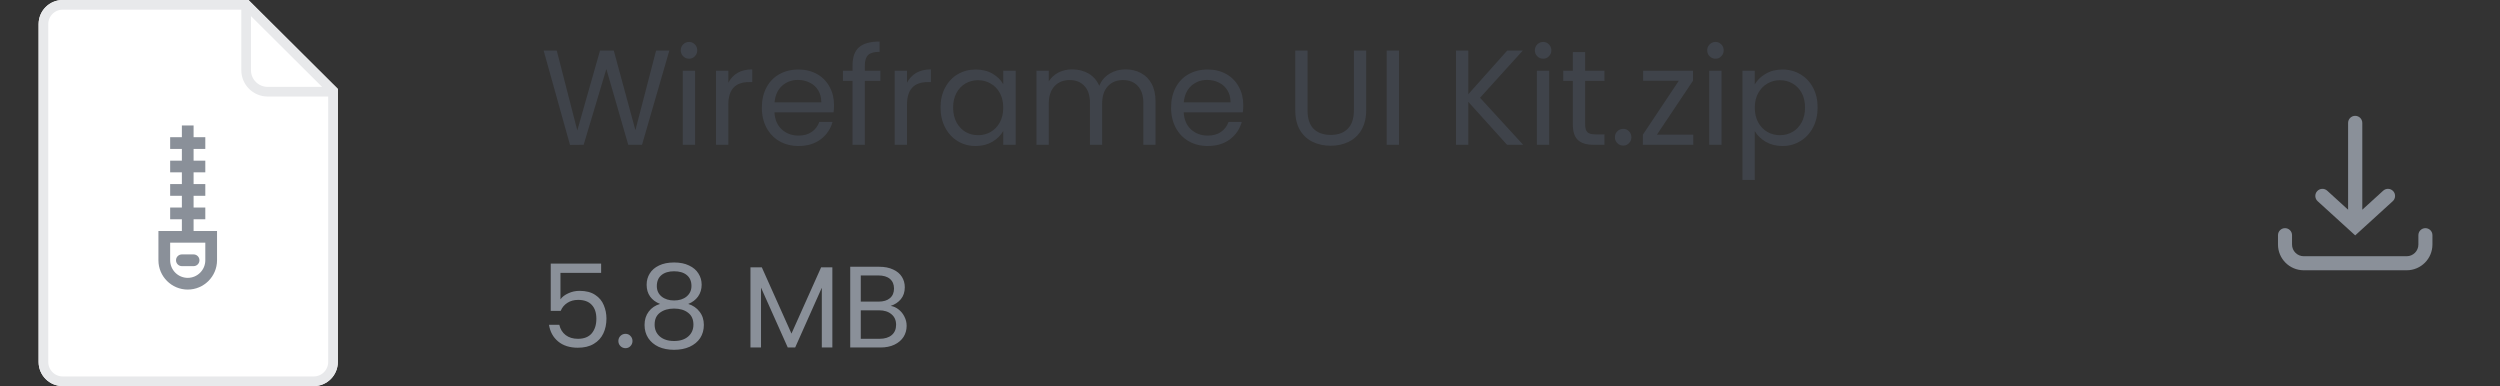 <svg width="259" height="40" viewBox="0 0 259 40" fill="none" xmlns="http://www.w3.org/2000/svg">
<rect x="0" y="0" width="259" height="40" fill="#333333" stroke="none"/>
<path d="M69.342 5.242L66.514 15H65.086L62.818 7.146L60.466 15L59.052 15.014L56.322 5.242H57.68L59.808 13.516L62.16 5.242H63.588L65.828 13.488L67.97 5.242H69.342ZM71.394 6.082C71.151 6.082 70.946 5.998 70.778 5.83C70.61 5.662 70.526 5.457 70.526 5.214C70.526 4.971 70.61 4.766 70.778 4.598C70.946 4.43 71.151 4.346 71.394 4.346C71.627 4.346 71.823 4.43 71.982 4.598C72.15 4.766 72.234 4.971 72.234 5.214C72.234 5.457 72.15 5.662 71.982 5.83C71.823 5.998 71.627 6.082 71.394 6.082ZM72.01 7.328V15H70.736V7.328H72.01ZM75.456 8.574C75.68 8.135 75.997 7.795 76.407 7.552C76.828 7.309 77.336 7.188 77.933 7.188V8.504H77.597C76.169 8.504 75.456 9.279 75.456 10.828V15H74.181V7.328H75.456V8.574ZM86.404 10.87C86.404 11.113 86.39 11.369 86.362 11.64H80.23C80.277 12.396 80.534 12.989 81 13.418C81.476 13.838 82.05 14.048 82.722 14.048C83.273 14.048 83.73 13.922 84.094 13.67C84.468 13.409 84.729 13.063 84.878 12.634H86.25C86.045 13.371 85.634 13.973 85.018 14.44C84.402 14.897 83.637 15.126 82.722 15.126C81.994 15.126 81.341 14.963 80.762 14.636C80.193 14.309 79.745 13.847 79.418 13.25C79.091 12.643 78.928 11.943 78.928 11.15C78.928 10.357 79.087 9.661 79.404 9.064C79.722 8.467 80.165 8.009 80.734 7.692C81.313 7.365 81.975 7.202 82.722 7.202C83.45 7.202 84.094 7.361 84.654 7.678C85.214 7.995 85.644 8.434 85.942 8.994C86.25 9.545 86.404 10.17 86.404 10.87ZM85.088 10.604C85.088 10.119 84.981 9.703 84.766 9.358C84.552 9.003 84.257 8.737 83.884 8.56C83.52 8.373 83.114 8.28 82.666 8.28C82.022 8.28 81.472 8.485 81.014 8.896C80.566 9.307 80.309 9.876 80.244 10.604H85.088ZM91.208 8.378H89.598V15H88.324V8.378H87.33V7.328H88.324V6.782C88.324 5.923 88.543 5.298 88.982 4.906C89.43 4.505 90.144 4.304 91.124 4.304V5.368C90.564 5.368 90.167 5.48 89.934 5.704C89.71 5.919 89.598 6.278 89.598 6.782V7.328H91.208V8.378ZM93.967 8.574C94.191 8.135 94.509 7.795 94.919 7.552C95.339 7.309 95.848 7.188 96.445 7.188V8.504H96.109C94.681 8.504 93.967 9.279 93.967 10.828V15H92.693V7.328H93.967V8.574ZM97.44 11.136C97.44 10.352 97.599 9.666 97.916 9.078C98.233 8.481 98.667 8.019 99.218 7.692C99.778 7.365 100.399 7.202 101.08 7.202C101.752 7.202 102.335 7.347 102.83 7.636C103.325 7.925 103.693 8.289 103.936 8.728V7.328H105.224V15H103.936V13.572C103.684 14.02 103.306 14.393 102.802 14.692C102.307 14.981 101.729 15.126 101.066 15.126C100.385 15.126 99.769 14.958 99.218 14.622C98.667 14.286 98.233 13.815 97.916 13.208C97.599 12.601 97.44 11.911 97.44 11.136ZM103.936 11.15C103.936 10.571 103.819 10.067 103.586 9.638C103.353 9.209 103.035 8.882 102.634 8.658C102.242 8.425 101.808 8.308 101.332 8.308C100.856 8.308 100.422 8.42 100.03 8.644C99.638 8.868 99.325 9.195 99.092 9.624C98.859 10.053 98.742 10.557 98.742 11.136C98.742 11.724 98.859 12.237 99.092 12.676C99.325 13.105 99.638 13.437 100.03 13.67C100.422 13.894 100.856 14.006 101.332 14.006C101.808 14.006 102.242 13.894 102.634 13.67C103.035 13.437 103.353 13.105 103.586 12.676C103.819 12.237 103.936 11.729 103.936 11.15ZM116.603 7.188C117.2 7.188 117.732 7.314 118.199 7.566C118.665 7.809 119.034 8.177 119.305 8.672C119.575 9.167 119.711 9.769 119.711 10.478V15H118.451V10.66C118.451 9.895 118.259 9.311 117.877 8.91C117.503 8.499 116.995 8.294 116.351 8.294C115.688 8.294 115.161 8.509 114.769 8.938C114.377 9.358 114.181 9.969 114.181 10.772V15H112.921V10.66C112.921 9.895 112.729 9.311 112.347 8.91C111.973 8.499 111.465 8.294 110.821 8.294C110.158 8.294 109.631 8.509 109.239 8.938C108.847 9.358 108.651 9.969 108.651 10.772V15H107.377V7.328H108.651V8.434C108.903 8.033 109.239 7.725 109.659 7.51C110.088 7.295 110.559 7.188 111.073 7.188C111.717 7.188 112.286 7.333 112.781 7.622C113.275 7.911 113.644 8.336 113.887 8.896C114.101 8.355 114.456 7.935 114.951 7.636C115.445 7.337 115.996 7.188 116.603 7.188ZM128.801 10.87C128.801 11.113 128.787 11.369 128.759 11.64H122.627C122.673 12.396 122.93 12.989 123.397 13.418C123.873 13.838 124.447 14.048 125.119 14.048C125.669 14.048 126.127 13.922 126.491 13.67C126.864 13.409 127.125 13.063 127.275 12.634H128.647C128.441 13.371 128.031 13.973 127.415 14.44C126.799 14.897 126.033 15.126 125.119 15.126C124.391 15.126 123.737 14.963 123.159 14.636C122.589 14.309 122.141 13.847 121.815 13.25C121.488 12.643 121.325 11.943 121.325 11.15C121.325 10.357 121.483 9.661 121.801 9.064C122.118 8.467 122.561 8.009 123.131 7.692C123.709 7.365 124.372 7.202 125.119 7.202C125.847 7.202 126.491 7.361 127.051 7.678C127.611 7.995 128.04 8.434 128.339 8.994C128.647 9.545 128.801 10.17 128.801 10.87ZM127.485 10.604C127.485 10.119 127.377 9.703 127.163 9.358C126.948 9.003 126.654 8.737 126.281 8.56C125.917 8.373 125.511 8.28 125.063 8.28C124.419 8.28 123.868 8.485 123.411 8.896C122.963 9.307 122.706 9.876 122.641 10.604H127.485ZM135.461 5.242V11.416C135.461 12.284 135.671 12.928 136.091 13.348C136.52 13.768 137.113 13.978 137.869 13.978C138.615 13.978 139.199 13.768 139.619 13.348C140.048 12.928 140.263 12.284 140.263 11.416V5.242H141.537V11.402C141.537 12.214 141.373 12.9 141.047 13.46C140.72 14.011 140.277 14.421 139.717 14.692C139.166 14.963 138.545 15.098 137.855 15.098C137.164 15.098 136.539 14.963 135.979 14.692C135.428 14.421 134.989 14.011 134.663 13.46C134.345 12.9 134.187 12.214 134.187 11.402V5.242H135.461ZM144.936 5.242V15H143.662V5.242H144.936ZM156.132 15L152.114 10.548V15H150.84V5.242H152.114V9.764L156.146 5.242H157.756L153.332 10.128L157.798 15H156.132ZM159.879 6.082C159.636 6.082 159.431 5.998 159.263 5.83C159.095 5.662 159.011 5.457 159.011 5.214C159.011 4.971 159.095 4.766 159.263 4.598C159.431 4.43 159.636 4.346 159.879 4.346C160.112 4.346 160.308 4.43 160.467 4.598C160.635 4.766 160.719 4.971 160.719 5.214C160.719 5.457 160.635 5.662 160.467 5.83C160.308 5.998 160.112 6.082 159.879 6.082ZM160.495 7.328V15H159.221V7.328H160.495ZM164.22 8.378V12.9C164.22 13.273 164.299 13.539 164.458 13.698C164.617 13.847 164.892 13.922 165.284 13.922H166.222V15H165.074C164.365 15 163.833 14.837 163.478 14.51C163.123 14.183 162.946 13.647 162.946 12.9V8.378H161.952V7.328H162.946V5.396H164.22V7.328H166.222V8.378H164.22ZM168.172 15.084C167.929 15.084 167.724 15 167.556 14.832C167.388 14.664 167.304 14.459 167.304 14.216C167.304 13.973 167.388 13.768 167.556 13.6C167.724 13.432 167.929 13.348 168.172 13.348C168.405 13.348 168.601 13.432 168.76 13.6C168.928 13.768 169.012 13.973 169.012 14.216C169.012 14.459 168.928 14.664 168.76 14.832C168.601 15 168.405 15.084 168.172 15.084ZM171.657 13.95H175.423V15H170.201V13.95L173.925 8.364H170.229V7.328H175.395V8.364L171.657 13.95ZM177.734 6.082C177.491 6.082 177.286 5.998 177.118 5.83C176.95 5.662 176.866 5.457 176.866 5.214C176.866 4.971 176.95 4.766 177.118 4.598C177.286 4.43 177.491 4.346 177.734 4.346C177.967 4.346 178.163 4.43 178.322 4.598C178.49 4.766 178.574 4.971 178.574 5.214C178.574 5.457 178.49 5.662 178.322 5.83C178.163 5.998 177.967 6.082 177.734 6.082ZM178.35 7.328V15H177.076V7.328H178.35ZM181.795 8.742C182.047 8.303 182.421 7.939 182.915 7.65C183.419 7.351 184.003 7.202 184.665 7.202C185.347 7.202 185.963 7.365 186.513 7.692C187.073 8.019 187.512 8.481 187.829 9.078C188.147 9.666 188.305 10.352 188.305 11.136C188.305 11.911 188.147 12.601 187.829 13.208C187.512 13.815 187.073 14.286 186.513 14.622C185.963 14.958 185.347 15.126 184.665 15.126C184.012 15.126 183.433 14.981 182.929 14.692C182.435 14.393 182.057 14.025 181.795 13.586V18.64H180.521V7.328H181.795V8.742ZM187.003 11.136C187.003 10.557 186.887 10.053 186.653 9.624C186.42 9.195 186.103 8.868 185.701 8.644C185.309 8.42 184.875 8.308 184.399 8.308C183.933 8.308 183.499 8.425 183.097 8.658C182.705 8.882 182.388 9.213 182.145 9.652C181.912 10.081 181.795 10.581 181.795 11.15C181.795 11.729 181.912 12.237 182.145 12.676C182.388 13.105 182.705 13.437 183.097 13.67C183.499 13.894 183.933 14.006 184.399 14.006C184.875 14.006 185.309 13.894 185.701 13.67C186.103 13.437 186.42 13.105 186.653 12.676C186.887 12.237 187.003 11.724 187.003 11.136Z" fill="#3F434A"/>
<path d="M62.276 28.272H58.064V31.008C58.248 30.752 58.52 30.544 58.88 30.384C59.24 30.216 59.628 30.132 60.044 30.132C60.708 30.132 61.248 30.272 61.664 30.552C62.08 30.824 62.376 31.18 62.552 31.62C62.736 32.052 62.828 32.512 62.828 33C62.828 33.576 62.72 34.092 62.504 34.548C62.288 35.004 61.956 35.364 61.508 35.628C61.068 35.892 60.52 36.024 59.864 36.024C59.024 36.024 58.344 35.808 57.824 35.376C57.304 34.944 56.988 34.368 56.876 33.648H57.944C58.048 34.104 58.268 34.46 58.604 34.716C58.94 34.972 59.364 35.1 59.876 35.1C60.508 35.1 60.984 34.912 61.304 34.536C61.624 34.152 61.784 33.648 61.784 33.024C61.784 32.4 61.624 31.92 61.304 31.584C60.984 31.24 60.512 31.068 59.888 31.068C59.464 31.068 59.092 31.172 58.772 31.38C58.46 31.58 58.232 31.856 58.088 32.208H57.056V27.312H62.276V28.272ZM64.807 36.072C64.599 36.072 64.423 36 64.279 35.856C64.135 35.712 64.063 35.536 64.063 35.328C64.063 35.12 64.135 34.944 64.279 34.8C64.423 34.656 64.599 34.584 64.807 34.584C65.007 34.584 65.175 34.656 65.311 34.8C65.455 34.944 65.527 35.12 65.527 35.328C65.527 35.536 65.455 35.712 65.311 35.856C65.175 36 65.007 36.072 64.807 36.072ZM68.383 31.488C67.935 31.312 67.591 31.056 67.351 30.72C67.111 30.384 66.991 29.976 66.991 29.496C66.991 29.064 67.099 28.676 67.315 28.332C67.531 27.98 67.851 27.704 68.275 27.504C68.707 27.296 69.227 27.192 69.835 27.192C70.443 27.192 70.959 27.296 71.383 27.504C71.815 27.704 72.139 27.98 72.355 28.332C72.579 28.676 72.691 29.064 72.691 29.496C72.691 29.96 72.567 30.368 72.319 30.72C72.071 31.064 71.731 31.32 71.299 31.488C71.795 31.64 72.187 31.908 72.475 32.292C72.771 32.668 72.919 33.124 72.919 33.66C72.919 34.18 72.791 34.636 72.535 35.028C72.279 35.412 71.915 35.712 71.443 35.928C70.979 36.136 70.443 36.24 69.835 36.24C69.227 36.24 68.691 36.136 68.227 35.928C67.771 35.712 67.415 35.412 67.159 35.028C66.903 34.636 66.775 34.18 66.775 33.66C66.775 33.124 66.919 32.664 67.207 32.28C67.495 31.896 67.887 31.632 68.383 31.488ZM71.635 29.628C71.635 29.14 71.475 28.764 71.155 28.5C70.835 28.236 70.395 28.104 69.835 28.104C69.283 28.104 68.847 28.236 68.527 28.5C68.207 28.764 68.047 29.144 68.047 29.64C68.047 30.088 68.211 30.448 68.539 30.72C68.875 30.992 69.307 31.128 69.835 31.128C70.371 31.128 70.803 30.992 71.131 30.72C71.467 30.44 71.635 30.076 71.635 29.628ZM69.835 31.968C69.243 31.968 68.759 32.108 68.383 32.388C68.007 32.66 67.819 33.072 67.819 33.624C67.819 34.136 67.999 34.548 68.359 34.86C68.727 35.172 69.219 35.328 69.835 35.328C70.451 35.328 70.939 35.172 71.299 34.86C71.659 34.548 71.839 34.136 71.839 33.624C71.839 33.088 71.655 32.68 71.287 32.4C70.919 32.112 70.435 31.968 69.835 31.968ZM86.232 27.696V36H85.14V29.808L82.38 36H81.612L78.84 29.796V36H77.748V27.696H78.924L81.996 34.56L85.068 27.696H86.232ZM92.272 31.692C92.576 31.74 92.852 31.864 93.1 32.064C93.356 32.264 93.556 32.512 93.7 32.808C93.852 33.104 93.928 33.42 93.928 33.756C93.928 34.18 93.82 34.564 93.604 34.908C93.388 35.244 93.072 35.512 92.656 35.712C92.248 35.904 91.764 36 91.204 36H88.084V27.636H91.084C91.652 27.636 92.136 27.732 92.536 27.924C92.936 28.108 93.236 28.36 93.436 28.68C93.636 29 93.736 29.36 93.736 29.76C93.736 30.256 93.6 30.668 93.328 30.996C93.064 31.316 92.712 31.548 92.272 31.692ZM89.176 31.248H91.012C91.524 31.248 91.92 31.128 92.2 30.888C92.48 30.648 92.62 30.316 92.62 29.892C92.62 29.468 92.48 29.136 92.2 28.896C91.92 28.656 91.516 28.536 90.988 28.536H89.176V31.248ZM91.108 35.1C91.652 35.1 92.076 34.972 92.38 34.716C92.684 34.46 92.836 34.104 92.836 33.648C92.836 33.184 92.676 32.82 92.356 32.556C92.036 32.284 91.608 32.148 91.072 32.148H89.176V35.1H91.108Z" fill="#8A9099"/>
<path fill-rule="evenodd" clip-rule="evenodd" d="M246.899 19.755C247.199 19.482 247.665 19.503 247.938 19.804C248.212 20.104 248.19 20.57 247.89 20.843L243.999 24.386L240.107 20.843C239.807 20.57 239.785 20.104 240.059 19.804C240.332 19.503 240.798 19.482 241.098 19.755L243.263 21.726V12.736C243.263 12.329 243.592 12 243.999 12C244.405 12 244.734 12.329 244.734 12.736V21.726L246.899 19.755ZM237.455 24.363C237.455 23.962 237.129 23.636 236.727 23.636C236.326 23.636 236 23.962 236 24.363V25.333C236 26.806 237.194 28 238.667 28H249.333C250.806 28 252 26.806 252 25.333V24.363C252 23.962 251.674 23.636 251.273 23.636C250.871 23.636 250.545 23.962 250.545 24.363V25.333C250.545 26.003 250.003 26.545 249.333 26.545H238.667C237.997 26.545 237.455 26.003 237.455 25.333V24.363Z" fill="#8A9099"/>
<path fill-rule="evenodd" clip-rule="evenodd" d="M6.5 0H25.741L35 9.215V37.5C35 38.881 33.88 40 32.5 40H6.5C5.12 40 4 38.881 4 37.5V2.5C4 1.119 5.12 0 6.5 0Z" fill="white"/>
<path d="M6.5 0.5H25.535L34.5 9.423V37.5C34.5 38.605 33.604 39.5 32.5 39.5H6.5C5.396 39.5 4.5 38.605 4.5 37.5V2.5C4.5 1.395 5.396 0.5 6.5 0.5Z" stroke="#E8E9EB"/>
<path d="M34.5 9.5H27.729C26.499 9.5 25.5 8.502 25.5 7.273V0.5" stroke="#E8E9EB"/>
<path d="M20.056 23.929V22.714H21.27V21.5H20.056V20.286H21.27V19.071H20.056V17.857H21.27V16.643H20.056V15.429H21.27V14.214H20.056V13H18.842V14.214H17.628V15.429H18.842V16.643H17.628V17.857H18.842V19.071H17.628V20.286H18.842V21.5H17.628V22.714H18.842V23.929H16.413V26.964C16.413 28.638 17.775 30 19.449 30C21.123 30 22.485 28.638 22.485 26.964V23.929H20.056ZM21.27 26.964C21.27 27.968 20.453 28.786 19.449 28.786C18.445 28.786 17.628 27.968 17.628 26.964V25.143H21.27V26.964Z" fill="#8A9099"/>
<path d="M18.842 27.572H20.056C20.391 27.572 20.663 27.3 20.663 26.964C20.663 26.629 20.391 26.357 20.056 26.357H18.842C18.507 26.357 18.235 26.629 18.235 26.964C18.235 27.3 18.507 27.572 18.842 27.572Z" fill="#8A9099"/>
</svg>
